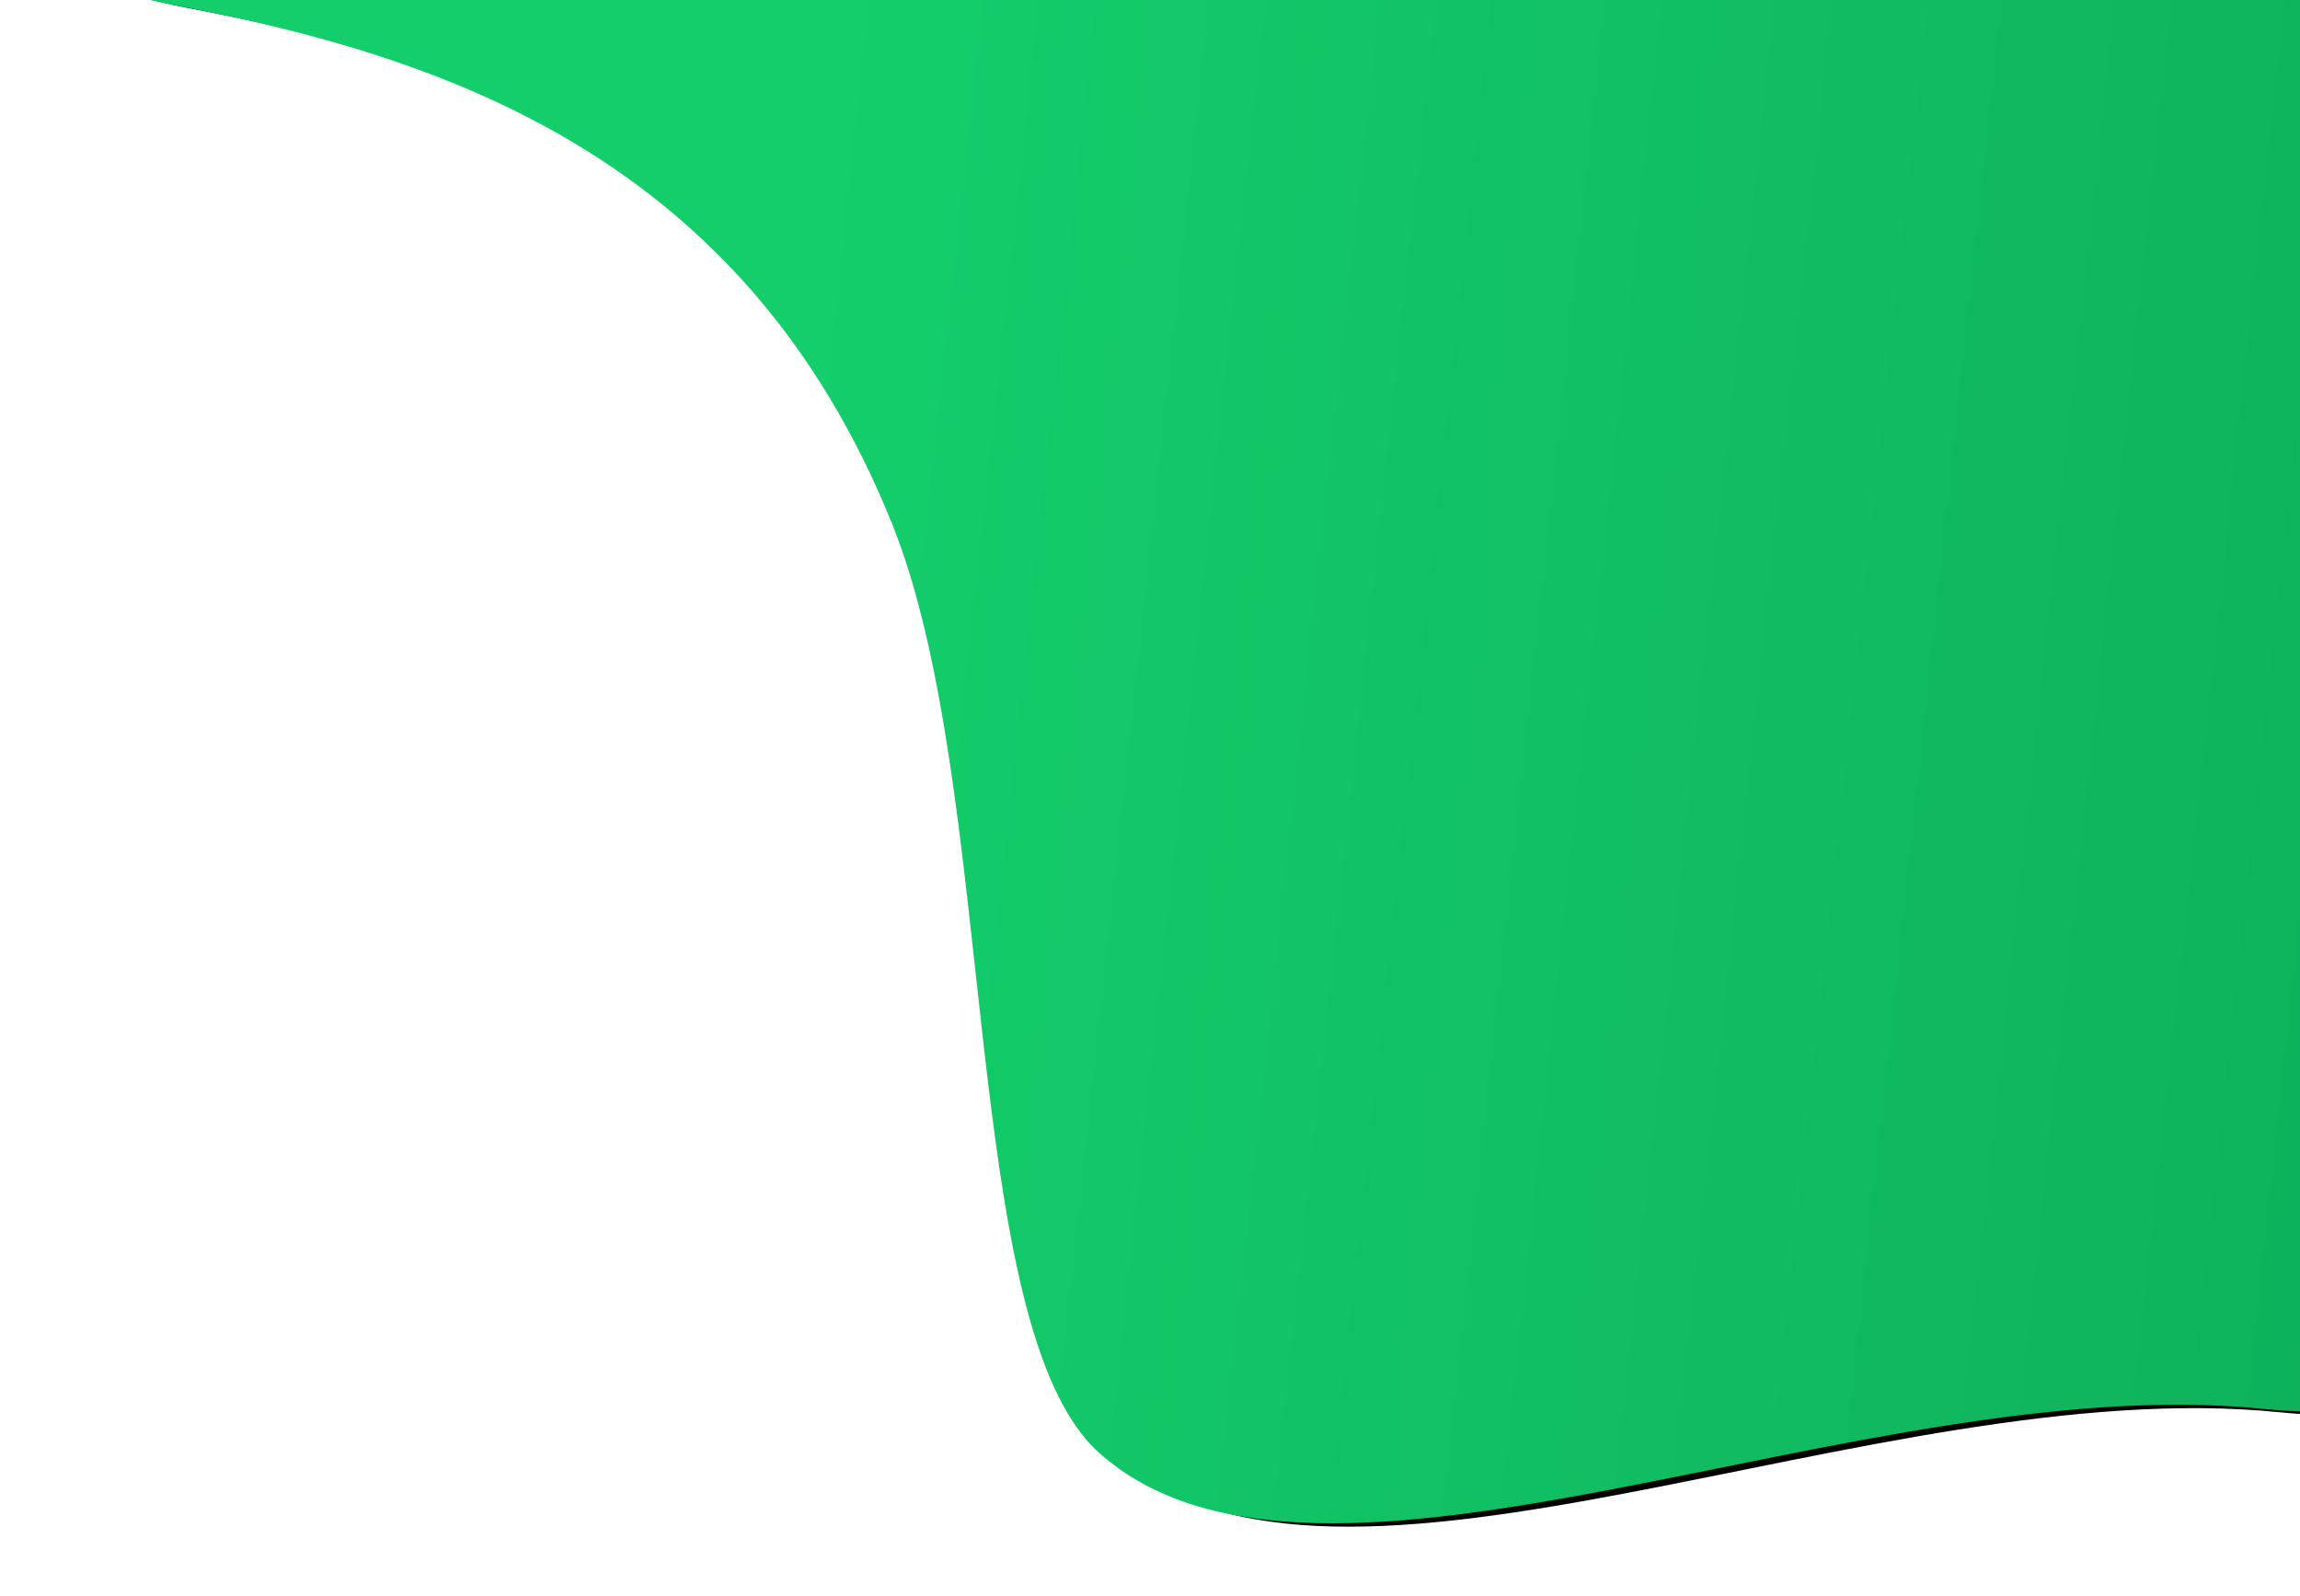 <?xml version="1.0" encoding="UTF-8"?>
<svg width="1516px" height="1052px" viewBox="0 0 1516 1052" version="1.1" xmlns="http://www.w3.org/2000/svg" xmlns:xlink="http://www.w3.org/1999/xlink">
    <!-- Generator: Sketch 63.1 (92452) - https://sketch.com -->
    <title>up (mask for picture)</title>
    <desc>Created with Sketch.</desc>
    <defs>
        <linearGradient x1="109.517%" y1="67.984%" x2="23.773%" y2="41.802%" id="linearGradient-1">
            <stop stop-color="#0C994E" offset="0%"></stop>
            <stop stop-color="#13CE6B" offset="100%"></stop>
        </linearGradient>
        <path d="M1157.286,-608.346 L2478.843,-608.346 C2578.807,-608.346 2659.843,-527.309 2659.843,-427.346 L2659.843,769.705 C2659.843,855.968 2598.966,930.245 2514.381,947.182 C2118.547,1026.443 1846.251,1037.882 1697.491,981.5 C1447.991,886.935 1054.895,973.791 949.095,810.652 C881.731,706.781 998.87,371.359 976.045,184.203 C944.458,-74.798 771.313,-189.683 605.786,-269.368 C418.27,-359.64 587.404,-470.814 1113.189,-602.892 C1127.608,-606.514 1142.419,-608.346 1157.286,-608.346 Z" id="path-2"></path>
        <filter x="-3.0%" y="-4.2%" width="107.0%" height="109.1%" filterUnits="objectBoundingBox" id="filter-4">
            <feOffset dx="10" dy="5" in="SourceAlpha" result="shadowOffsetOuter1"></feOffset>
            <feGaussianBlur stdDeviation="23" in="shadowOffsetOuter1" result="shadowBlurOuter1"></feGaussianBlur>
            <feColorMatrix values="0 0 0 0 0   0 0 0 0 0   0 0 0 0 0  0 0 0 0.1 0" type="matrix" in="shadowBlurOuter1"></feColorMatrix>
        </filter>
    </defs>
    <g id="1920" stroke="none" stroke-width="1" fill="none" fill-rule="evenodd">
        <g id="Blog-1920" transform="translate(-404, 0)">
            <g id="Header">
                <g id="Bg">
                    <g id="Image">
                        <mask id="mask-3" fill="white">
                            <use xlink:href="#path-2"></use>
                        </mask>
                        <g id="up-(mask-for-picture)" transform="translate(1595.843, 204.154) rotate(-15) translate(-1595.843, -204.154) ">
                            <use fill="black" fill-opacity="1" filter="url(#filter-4)" xlink:href="#path-2"></use>
                            <use fill="url(#linearGradient-1)" fill-rule="evenodd" xlink:href="#path-2"></use>
                        </g>
                    </g>
                </g>
            </g>
        </g>
    </g>
</svg>